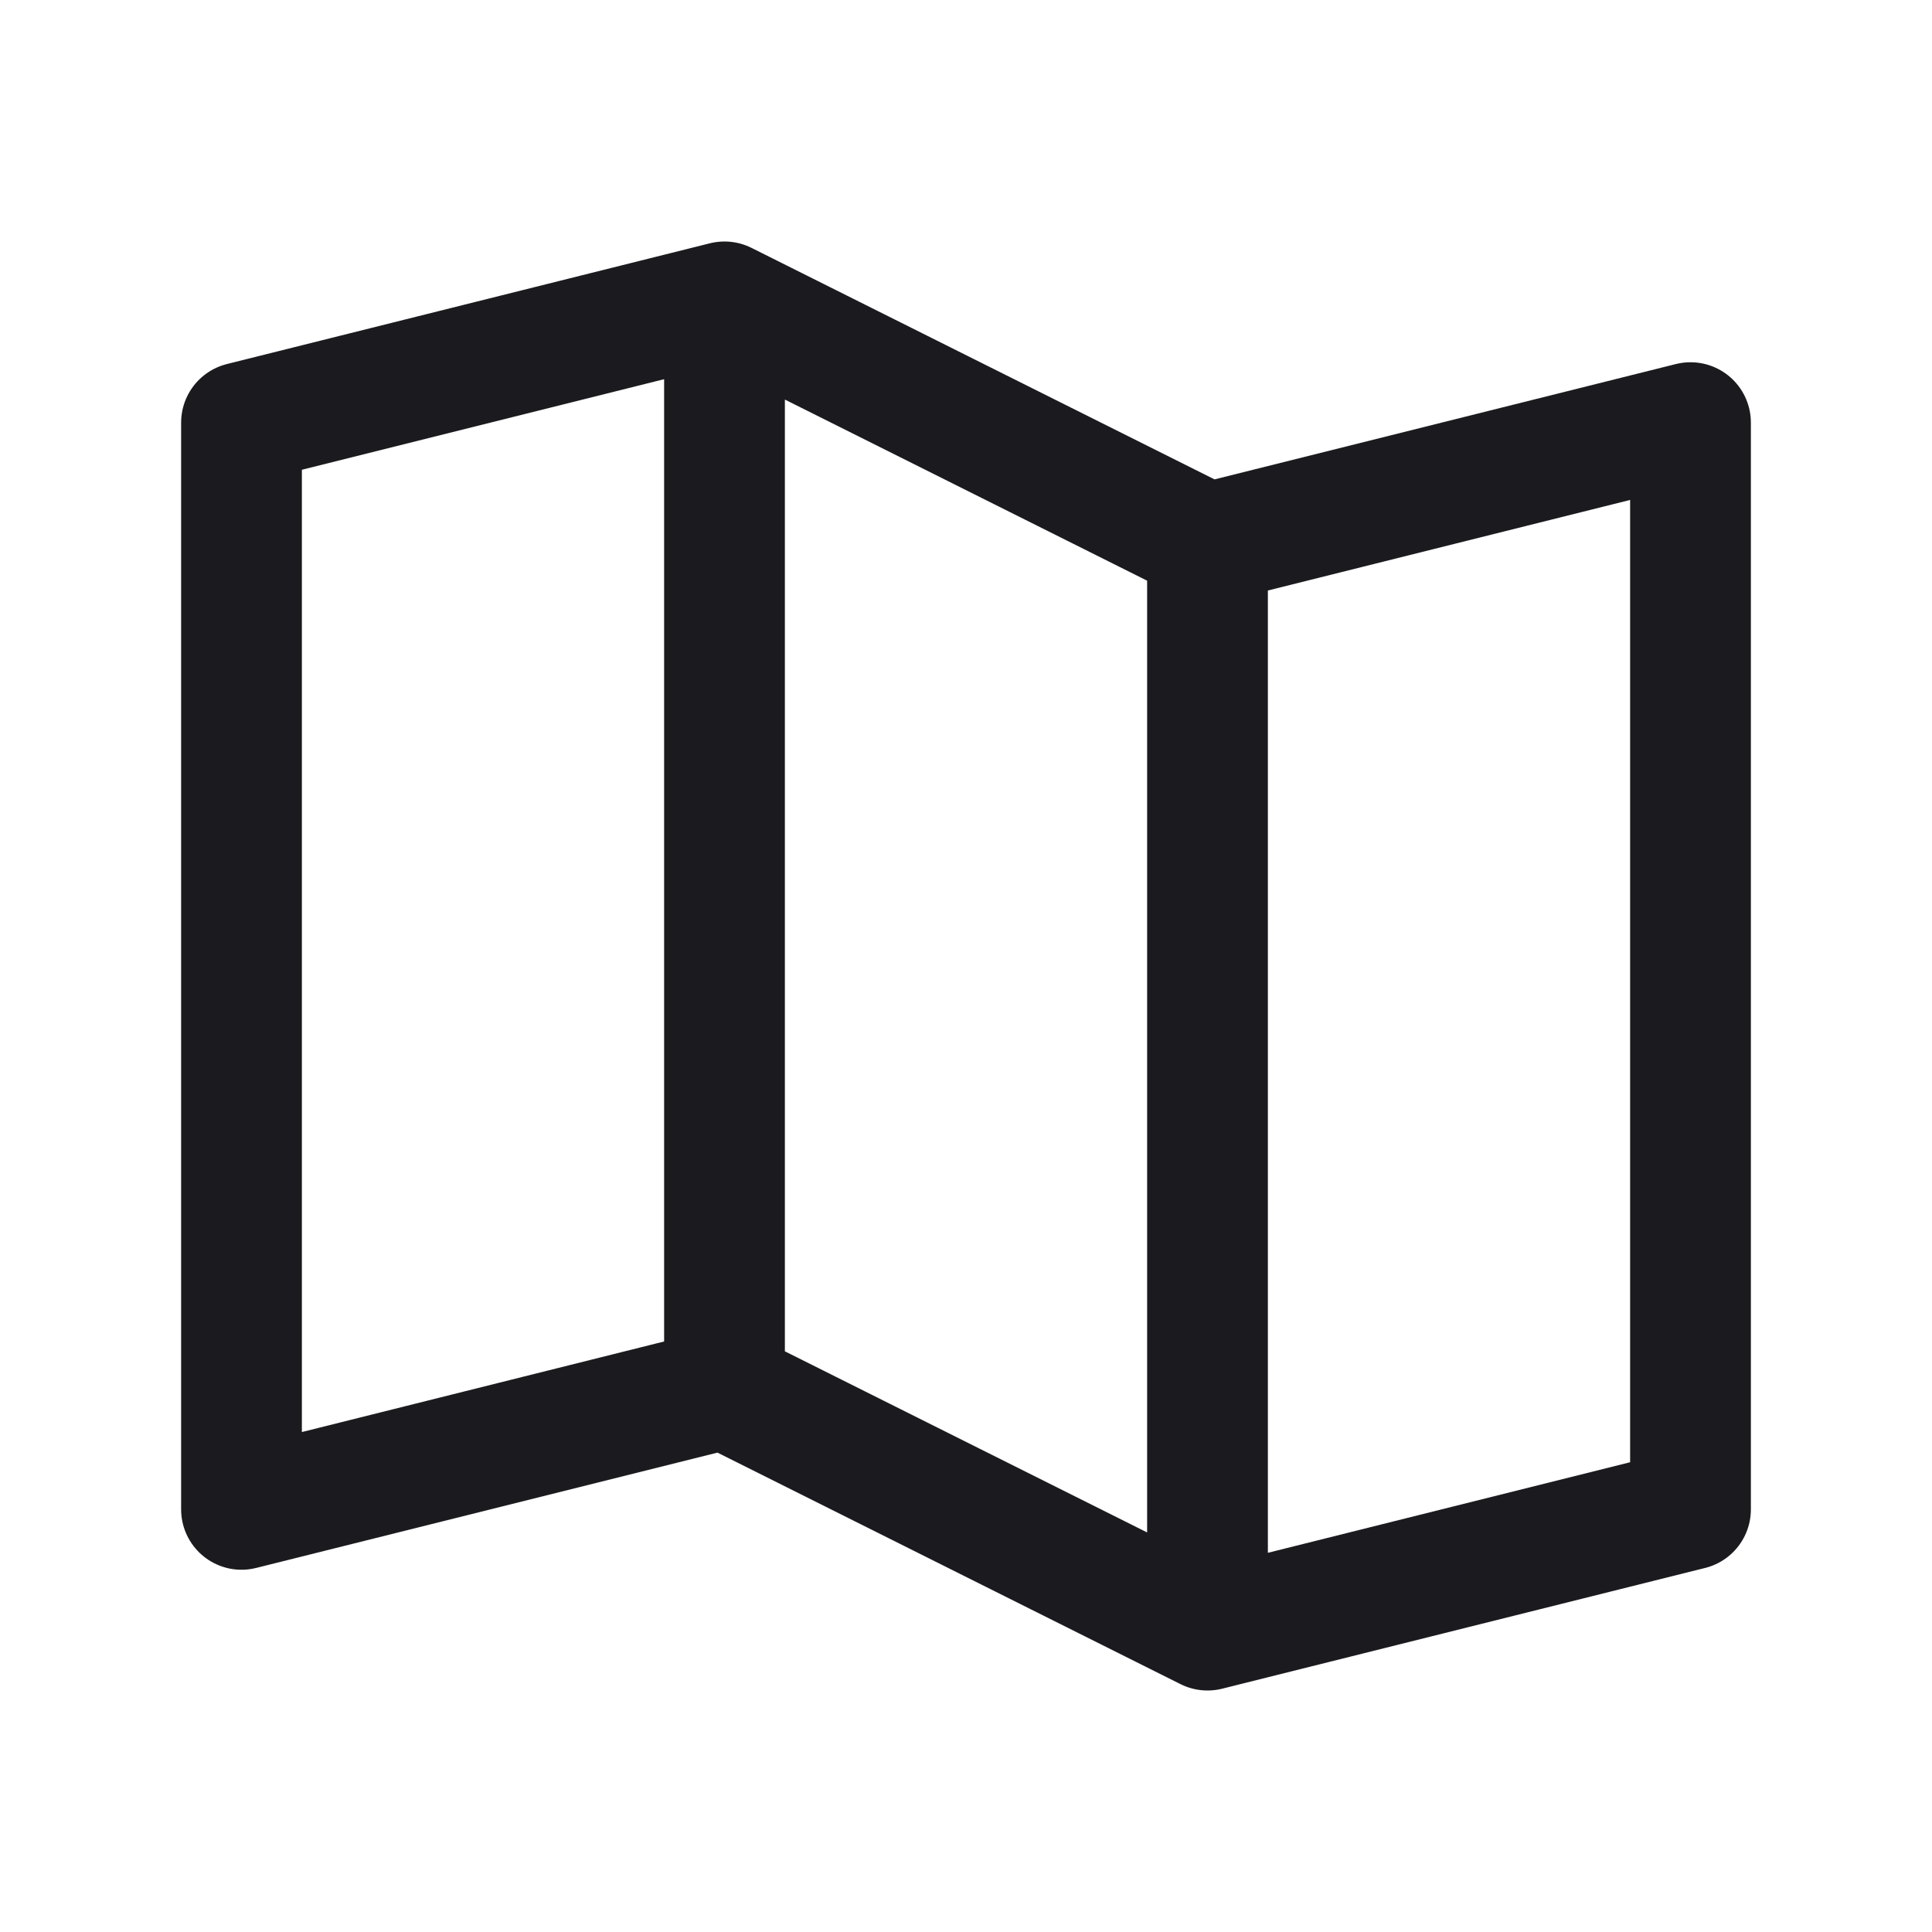 <svg width="24" height="24" viewBox="0 0 24 24" fill="none" xmlns="http://www.w3.org/2000/svg"><path d="M9 17.25V3.75m0 13.5-6 1.5V5.25l6-1.5m0 13.5 6 3M9 3.75l6 3m0 0v13.5m0-13.5 6-1.5v13.5l-6 1.5" stroke="#1B1B1F" stroke-width="1.5" stroke-linecap="round" stroke-linejoin="round"/></svg>